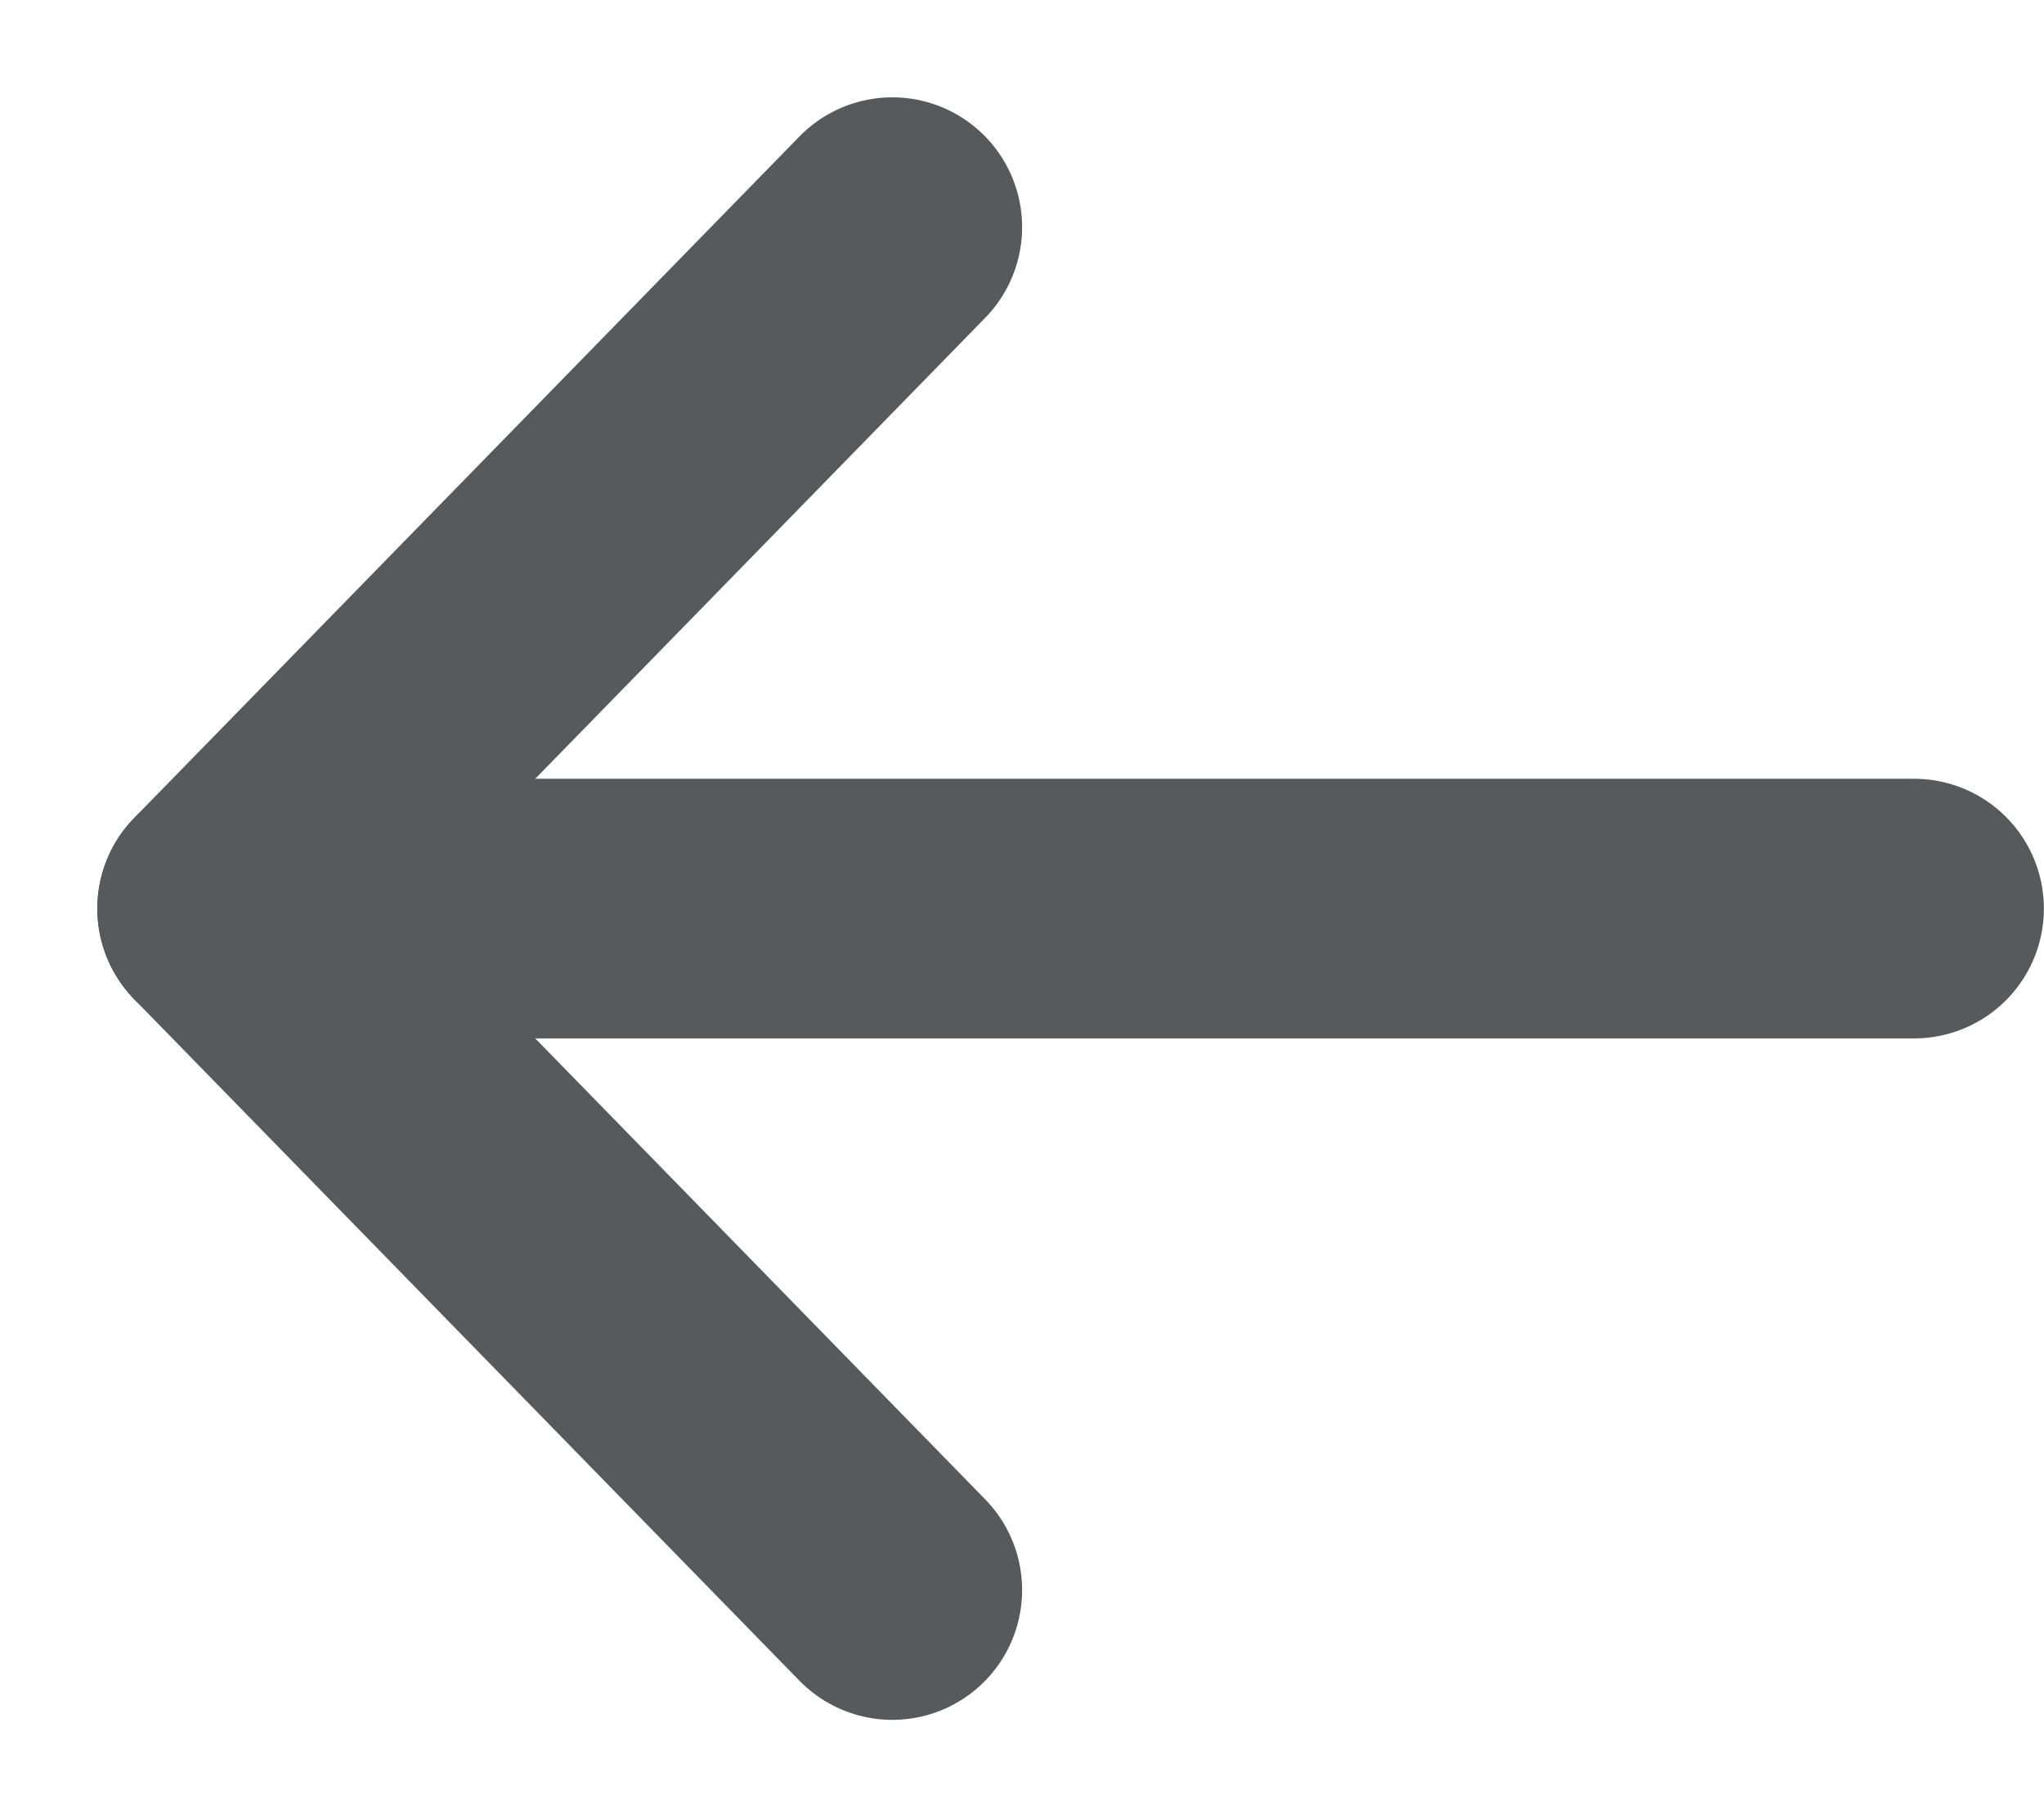 <svg width="9" height="8" viewBox="0 0 9 8" fill="none" xmlns="http://www.w3.org/2000/svg">
<g id="next--next-arrow-right-keyboard">
<path id="Vector" d="M8.428 4H1" stroke="#57595A" stroke-width="1.143" stroke-linecap="round" stroke-linejoin="round"/>
<path id="Vector_2" d="M3.929 7L1 4L3.929 1" stroke="#57595A" stroke-width="1.143" stroke-linecap="round" stroke-linejoin="round"/>
</g>
</svg>
